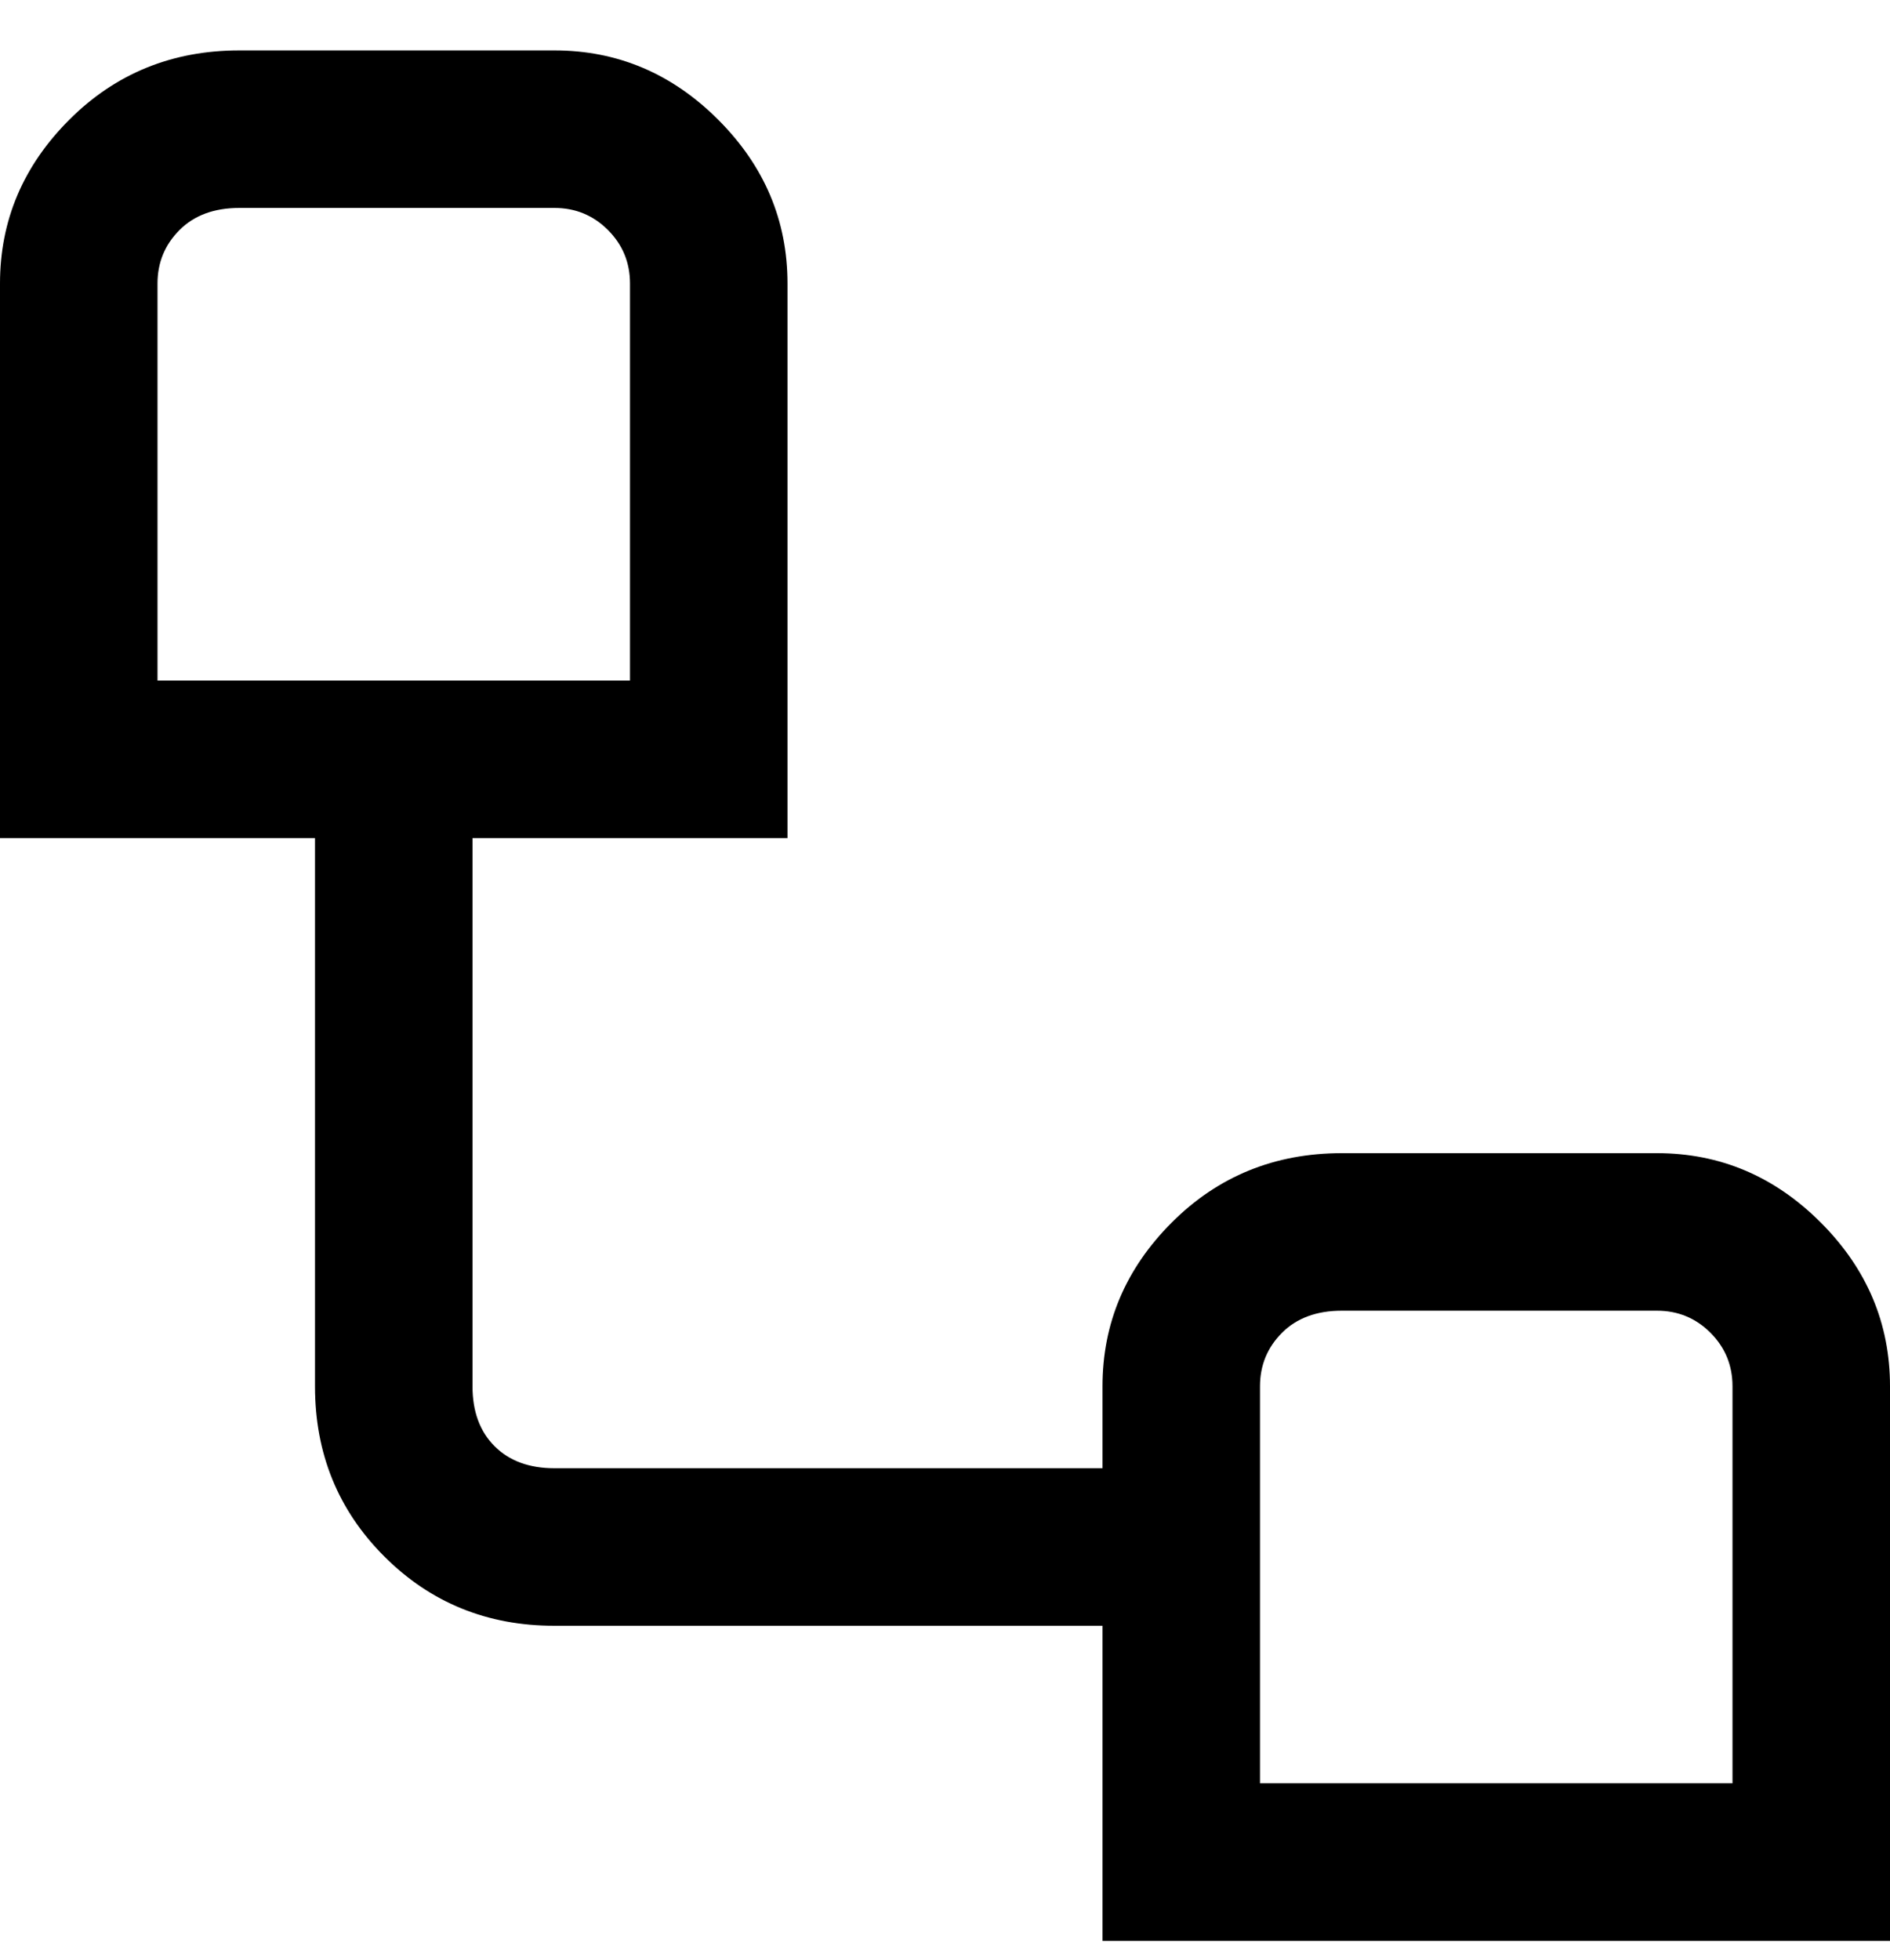 <svg viewBox="0 0 300 311" xmlns="http://www.w3.org/2000/svg"><path d="M263 183h-50q-16 0-27 11t-11 26v13H88q-6 0-9.5-3.5T75 220v-87h50V45q0-15-11-26T88 8H38Q22 8 11 19T0 45v88h50v87q0 16 11 27t27 11h87v50h125v-88q0-15-11-26t-26-11zM25 45q0-5 3.5-8.5T38 33h50q5 0 8.5 3.5T100 45v63H25V45zm250 238h-75v-63q0-5 3.5-8.5t9.5-3.5h50q5 0 8.5 3.5t3.5 8.5v63z"/></svg>
